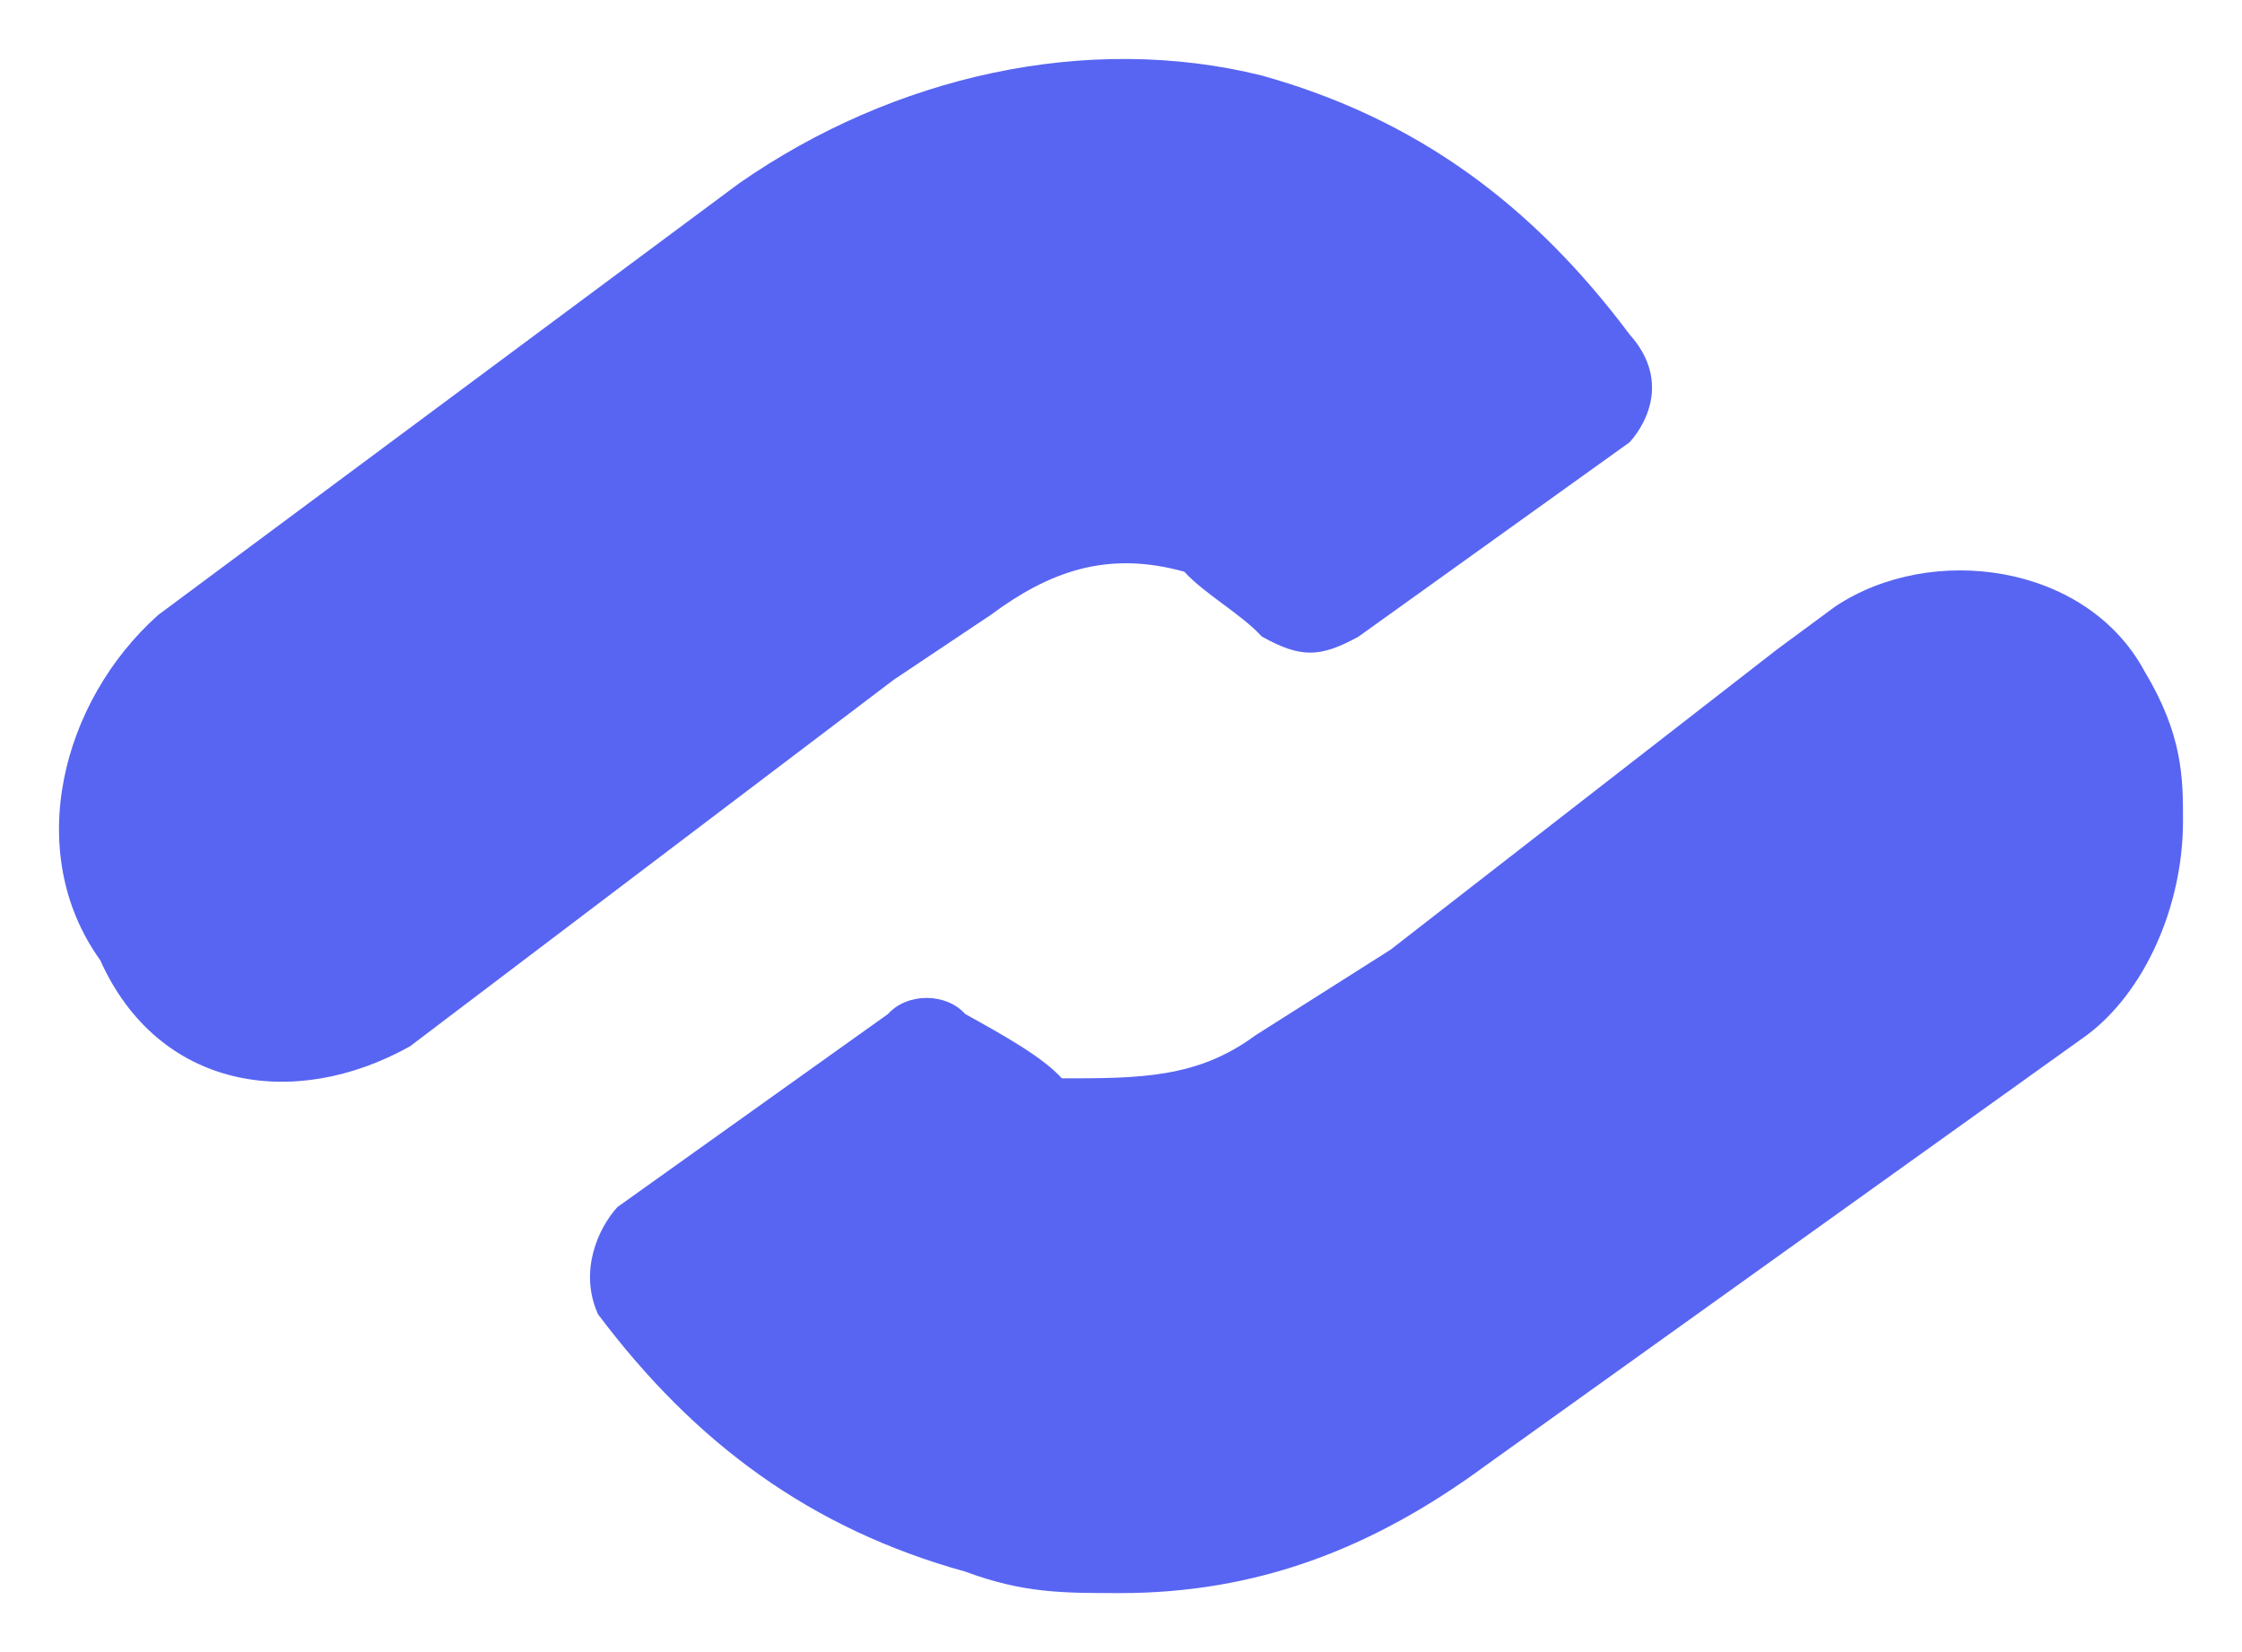 <svg width="19" height="14" viewBox="0 0 19 14" fill="none" xmlns="http://www.w3.org/2000/svg">
<g id="Badge=Discord Partner">
<g id="Discord Partner">
<path d="M13.81 3.748L11.514 5.394C11.185 5.576 11.021 5.576 10.693 5.394C10.529 5.211 10.201 5.028 10.037 4.845C9.381 4.662 8.889 4.845 8.396 5.211L7.576 5.759L3.474 8.867C2.49 9.416 1.341 9.233 0.849 8.136C0.193 7.222 0.521 5.942 1.341 5.211L6.263 1.554C7.576 0.64 9.217 0.274 10.693 0.64C12.006 1.006 12.99 1.737 13.81 2.834C14.139 3.2 13.975 3.565 13.81 3.748Z" fill="#5865F2"/>
<path d="M18.5 6.957C18.5 7.684 18.172 8.411 17.681 8.775L12.603 12.41C11.62 13.136 10.637 13.5 9.491 13.5C8.999 13.5 8.672 13.5 8.18 13.318C6.87 12.955 5.887 12.228 5.068 11.137C4.904 10.774 5.068 10.41 5.232 10.229L7.525 8.593C7.689 8.411 8.016 8.411 8.18 8.593C8.508 8.775 8.835 8.957 8.999 9.138C9.654 9.138 10.146 9.138 10.637 8.775L11.784 8.048L15.06 5.503L15.552 5.14C16.37 4.595 17.681 4.777 18.172 5.685C18.5 6.23 18.5 6.594 18.5 6.957Z" fill="#5865F2"/>
</g>
</g>
</svg>
